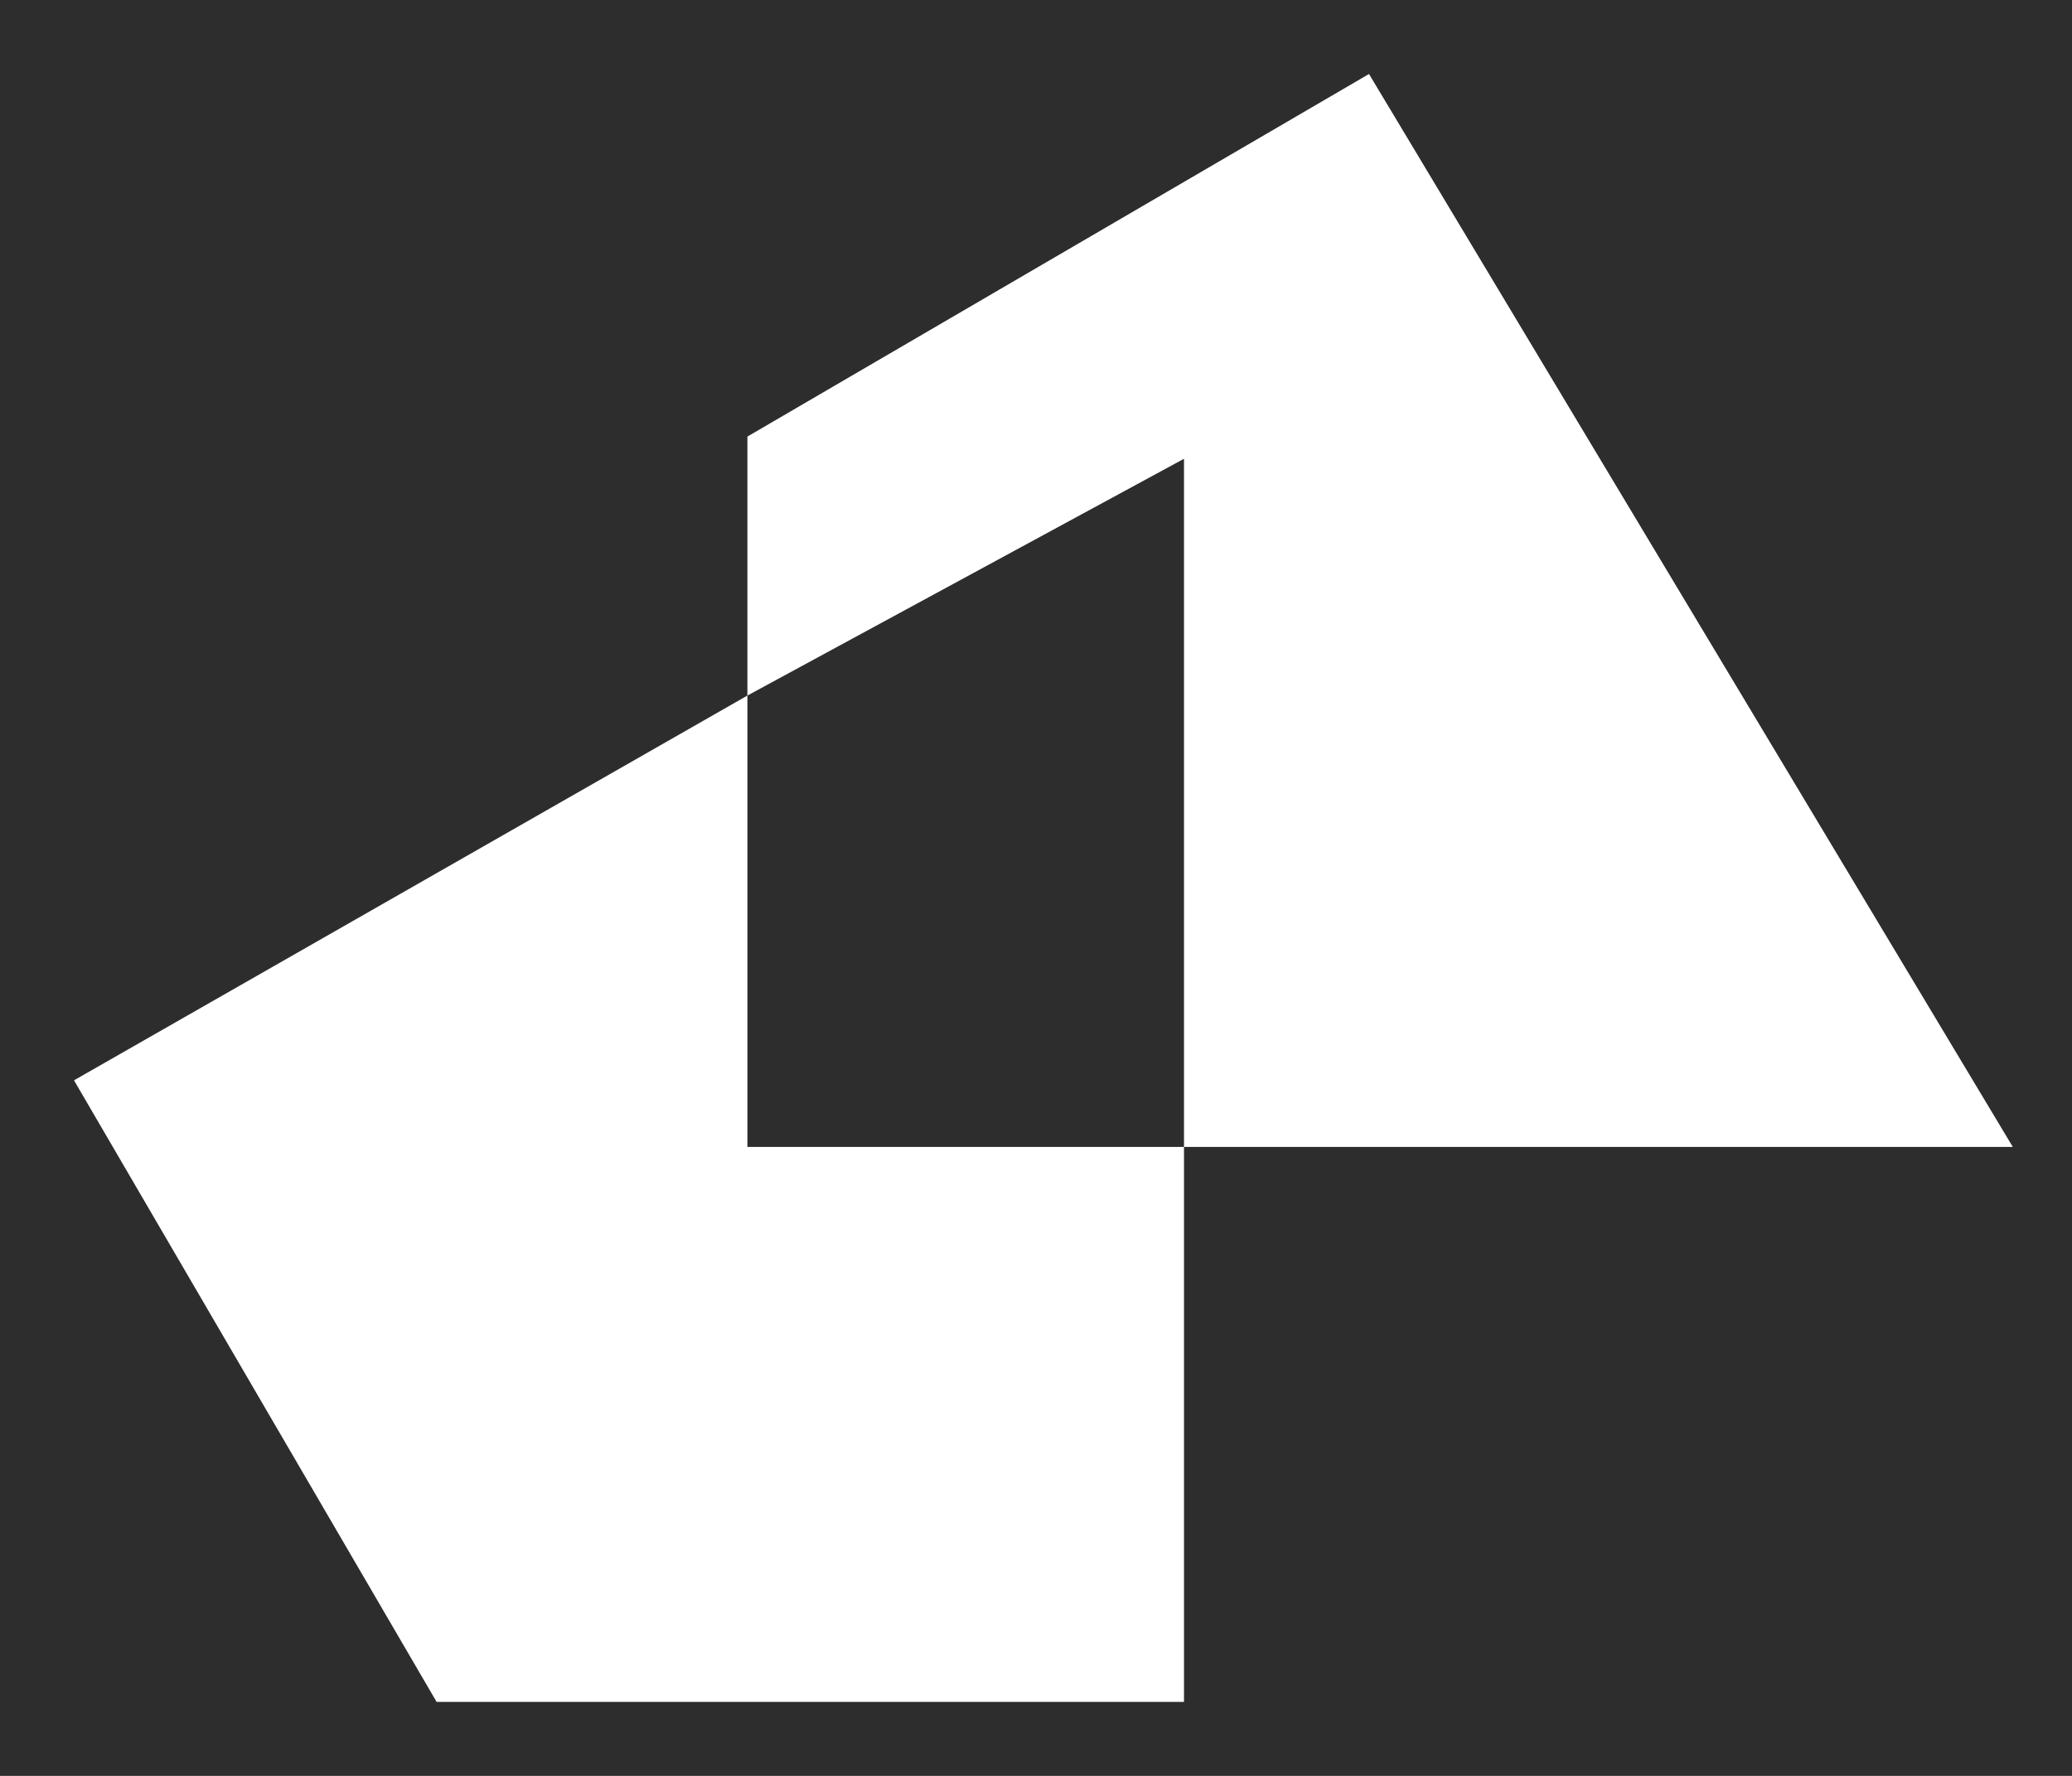 ﻿<svg xmlns="http://www.w3.org/2000/svg" xmlns:xlink="http://www.w3.org/1999/xlink" version="1.1" x="0px" y="0px" width="28px" height="24px" viewBox="0 0 28 24" xml:space="preserve" class="style0"><style type="text/css">.style0{enable-background:	new 0 0 28 24;}</style><style type="text/css">.st0{fill:#FFFFFF;}.st1{fill:#1F1F1F;}.st2{fill:#2ECC71;}.st3{fill-rule:evenodd;clip-rule:evenodd;fill:#1F1F1F;}.st4{fill-rule:evenodd;clip-rule:evenodd;fill:#FFFFFF;}.st5{fill:#2D2D2D;}</style><g><path class="st5" d="M0 0v24h28V0H0z M16 15.5V23H5.9L1 14.6l9.1-5.2l0-3.5L18.5 1l8.7 14.5L16 15.5z"></path><polygon class="st5" points="10.1,9.4 10.1,15.5 16,15.5 16,6.2"></polygon></g></svg>